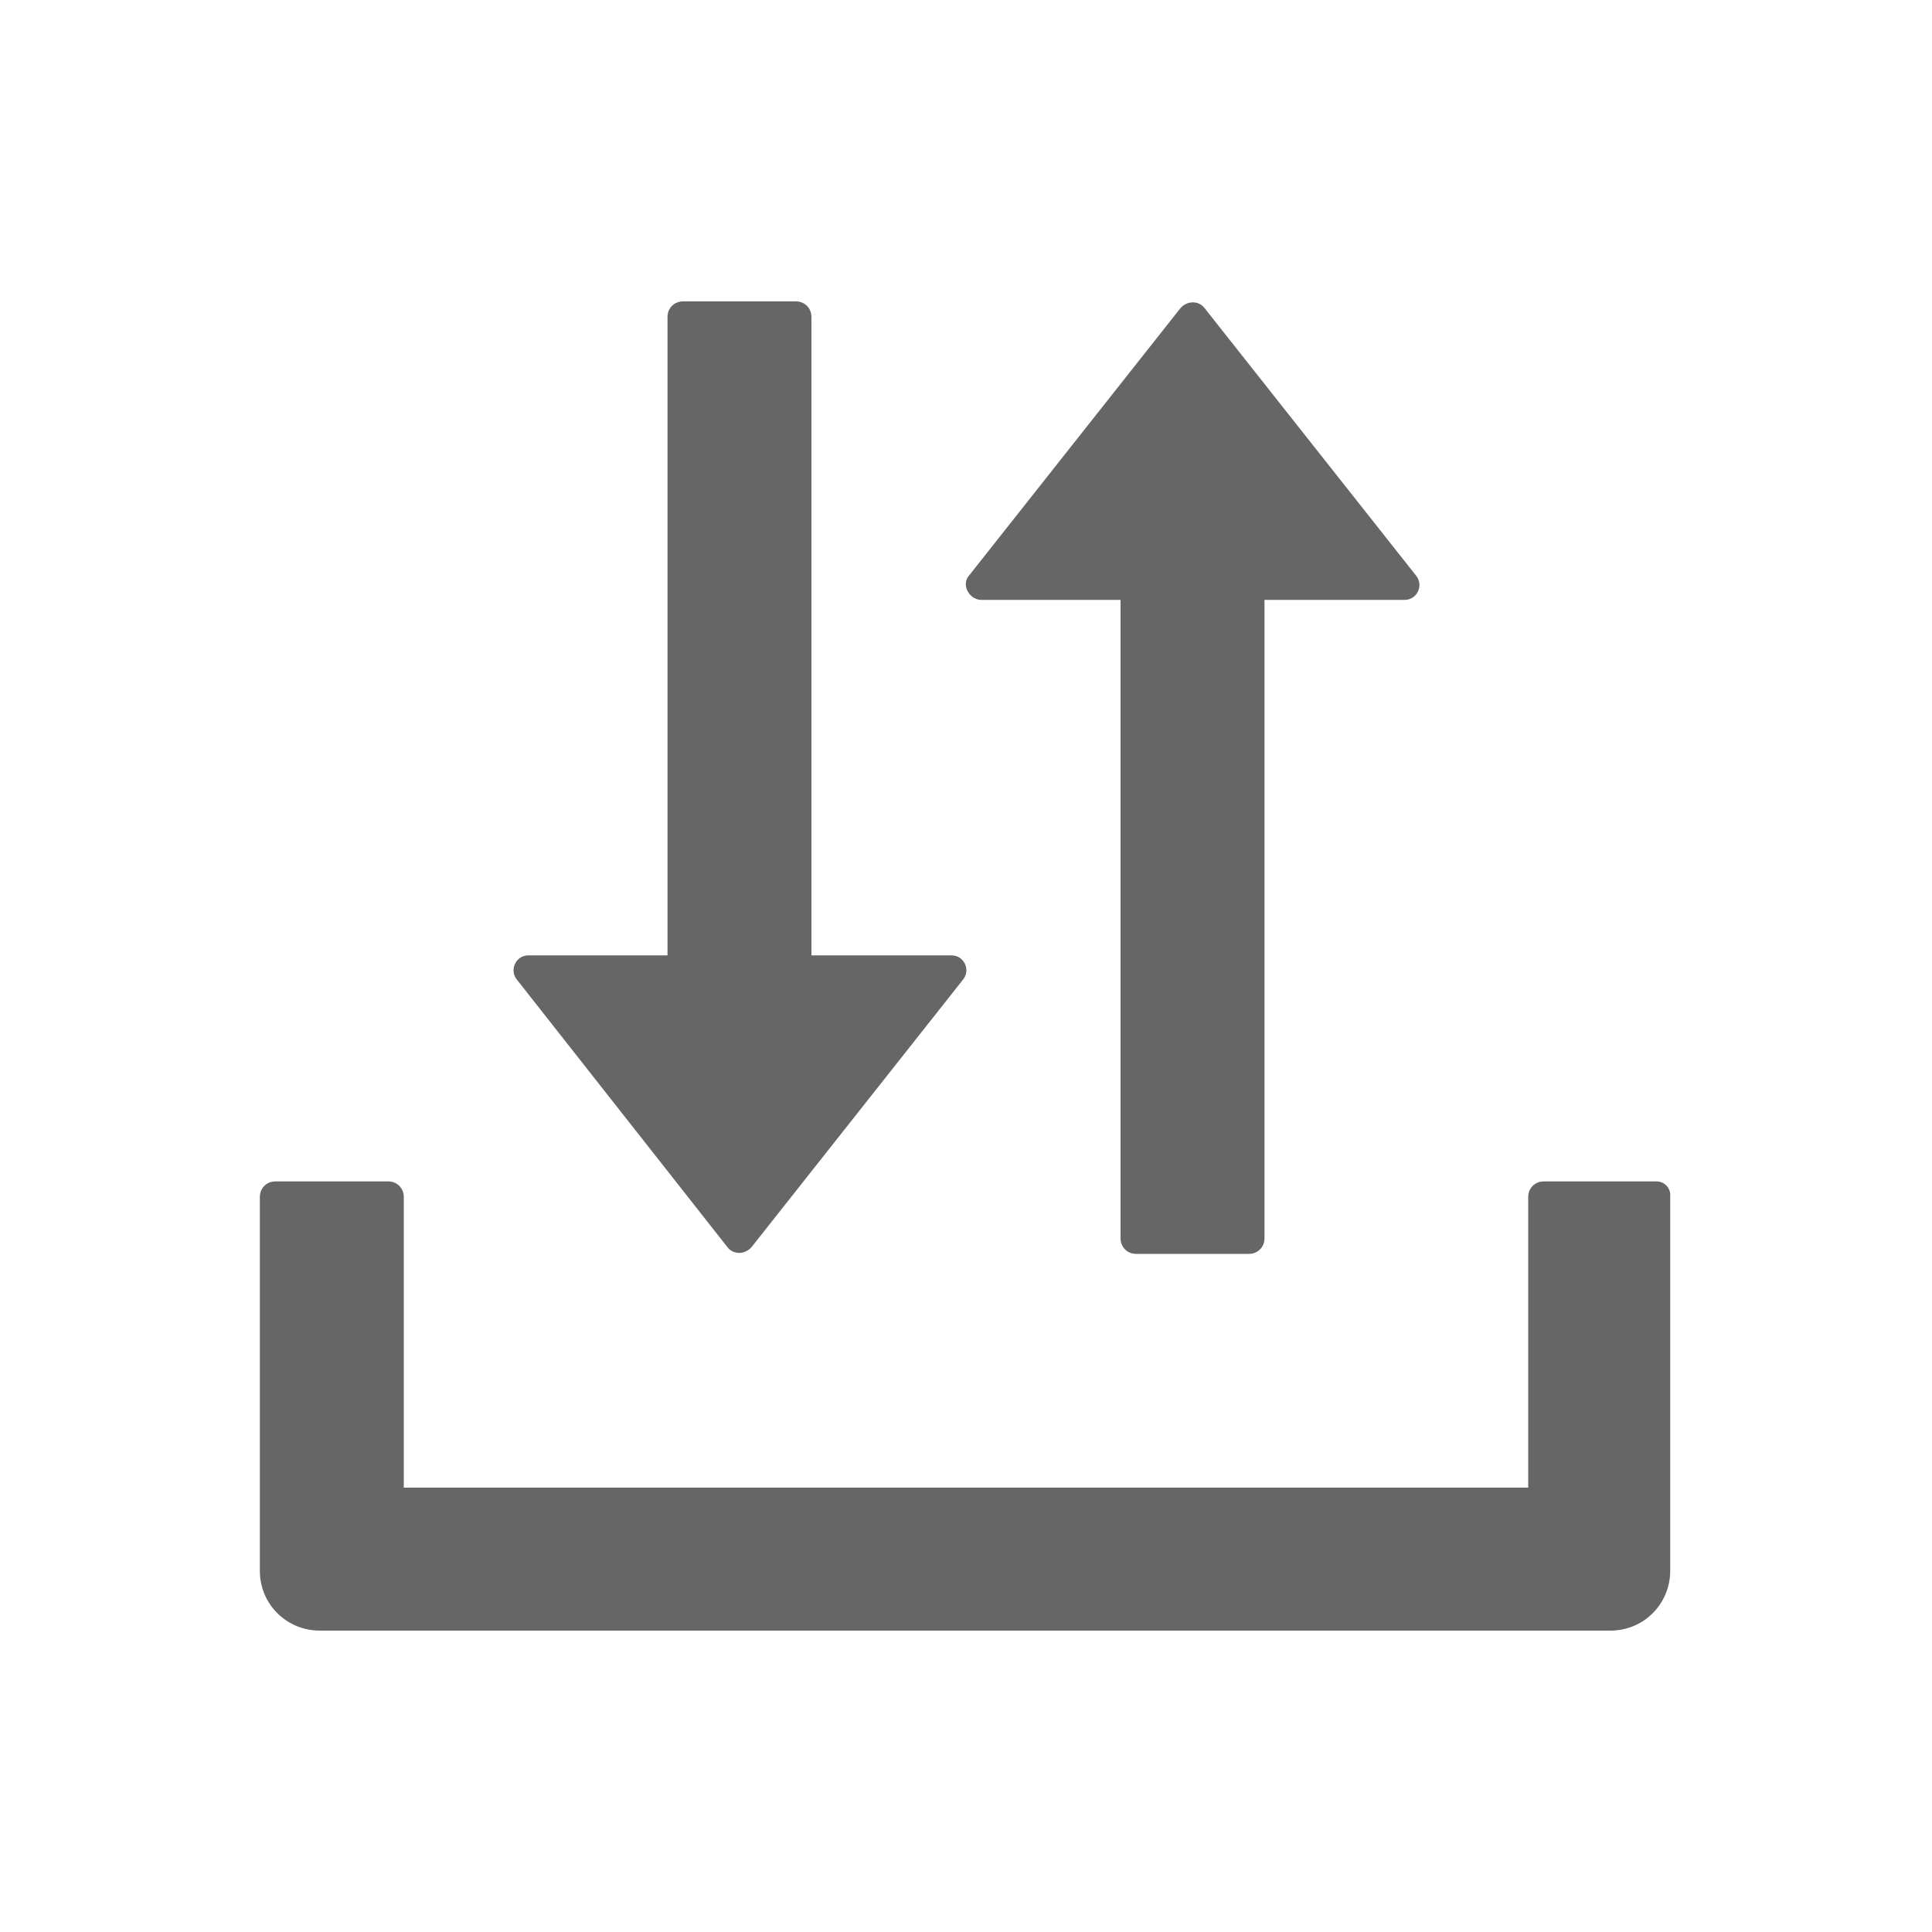 <?xml version="1.0" standalone="no"?><!DOCTYPE svg PUBLIC "-//W3C//DTD SVG 1.1//EN" "http://www.w3.org/Graphics/SVG/1.1/DTD/svg11.dtd"><svg t="1737383786769" class="icon" viewBox="0 0 1024 1024" version="1.1" xmlns="http://www.w3.org/2000/svg" p-id="1754" xmlns:xlink="http://www.w3.org/1999/xlink" width="200" height="200"><path d="M878.08 626.176h-59.904c-4.608 0-8.192 3.584-8.192 8.192V788.48H214.016v-154.112c0-4.608-3.584-8.192-8.192-8.192H145.92c-4.608 0-8.192 3.584-8.192 8.192v198.144c0 17.92 14.336 31.744 31.744 31.744h684.032c17.92 0 31.744-14.336 31.744-31.744v-198.144c0.512-4.608-3.072-8.192-7.168-8.192z" p-id="1755" fill="#666666"></path><path d="M385.536 660.992c3.072 4.096 9.216 4.096 12.8 0l112.128-141.824c4.096-5.12 0.512-12.8-6.144-12.8H430.08V167.936c0-4.608-3.584-8.192-8.192-8.192H361.984c-4.608 0-8.192 3.584-8.192 8.192v338.432H280.064c-6.656 0-10.24 7.68-6.144 12.8l111.616 141.824zM520.192 317.952H593.92v338.432c0 4.608 3.584 8.192 8.192 8.192h59.904c4.608 0 8.192-3.584 8.192-8.192V317.952h74.24c6.656 0 10.24-7.68 6.144-12.8l-112.128-141.824c-3.072-4.096-9.216-4.096-12.8 0l-112.128 141.824c-4.096 4.608 0 12.8 6.656 12.8z" p-id="1756" fill="#666666"></path></svg>